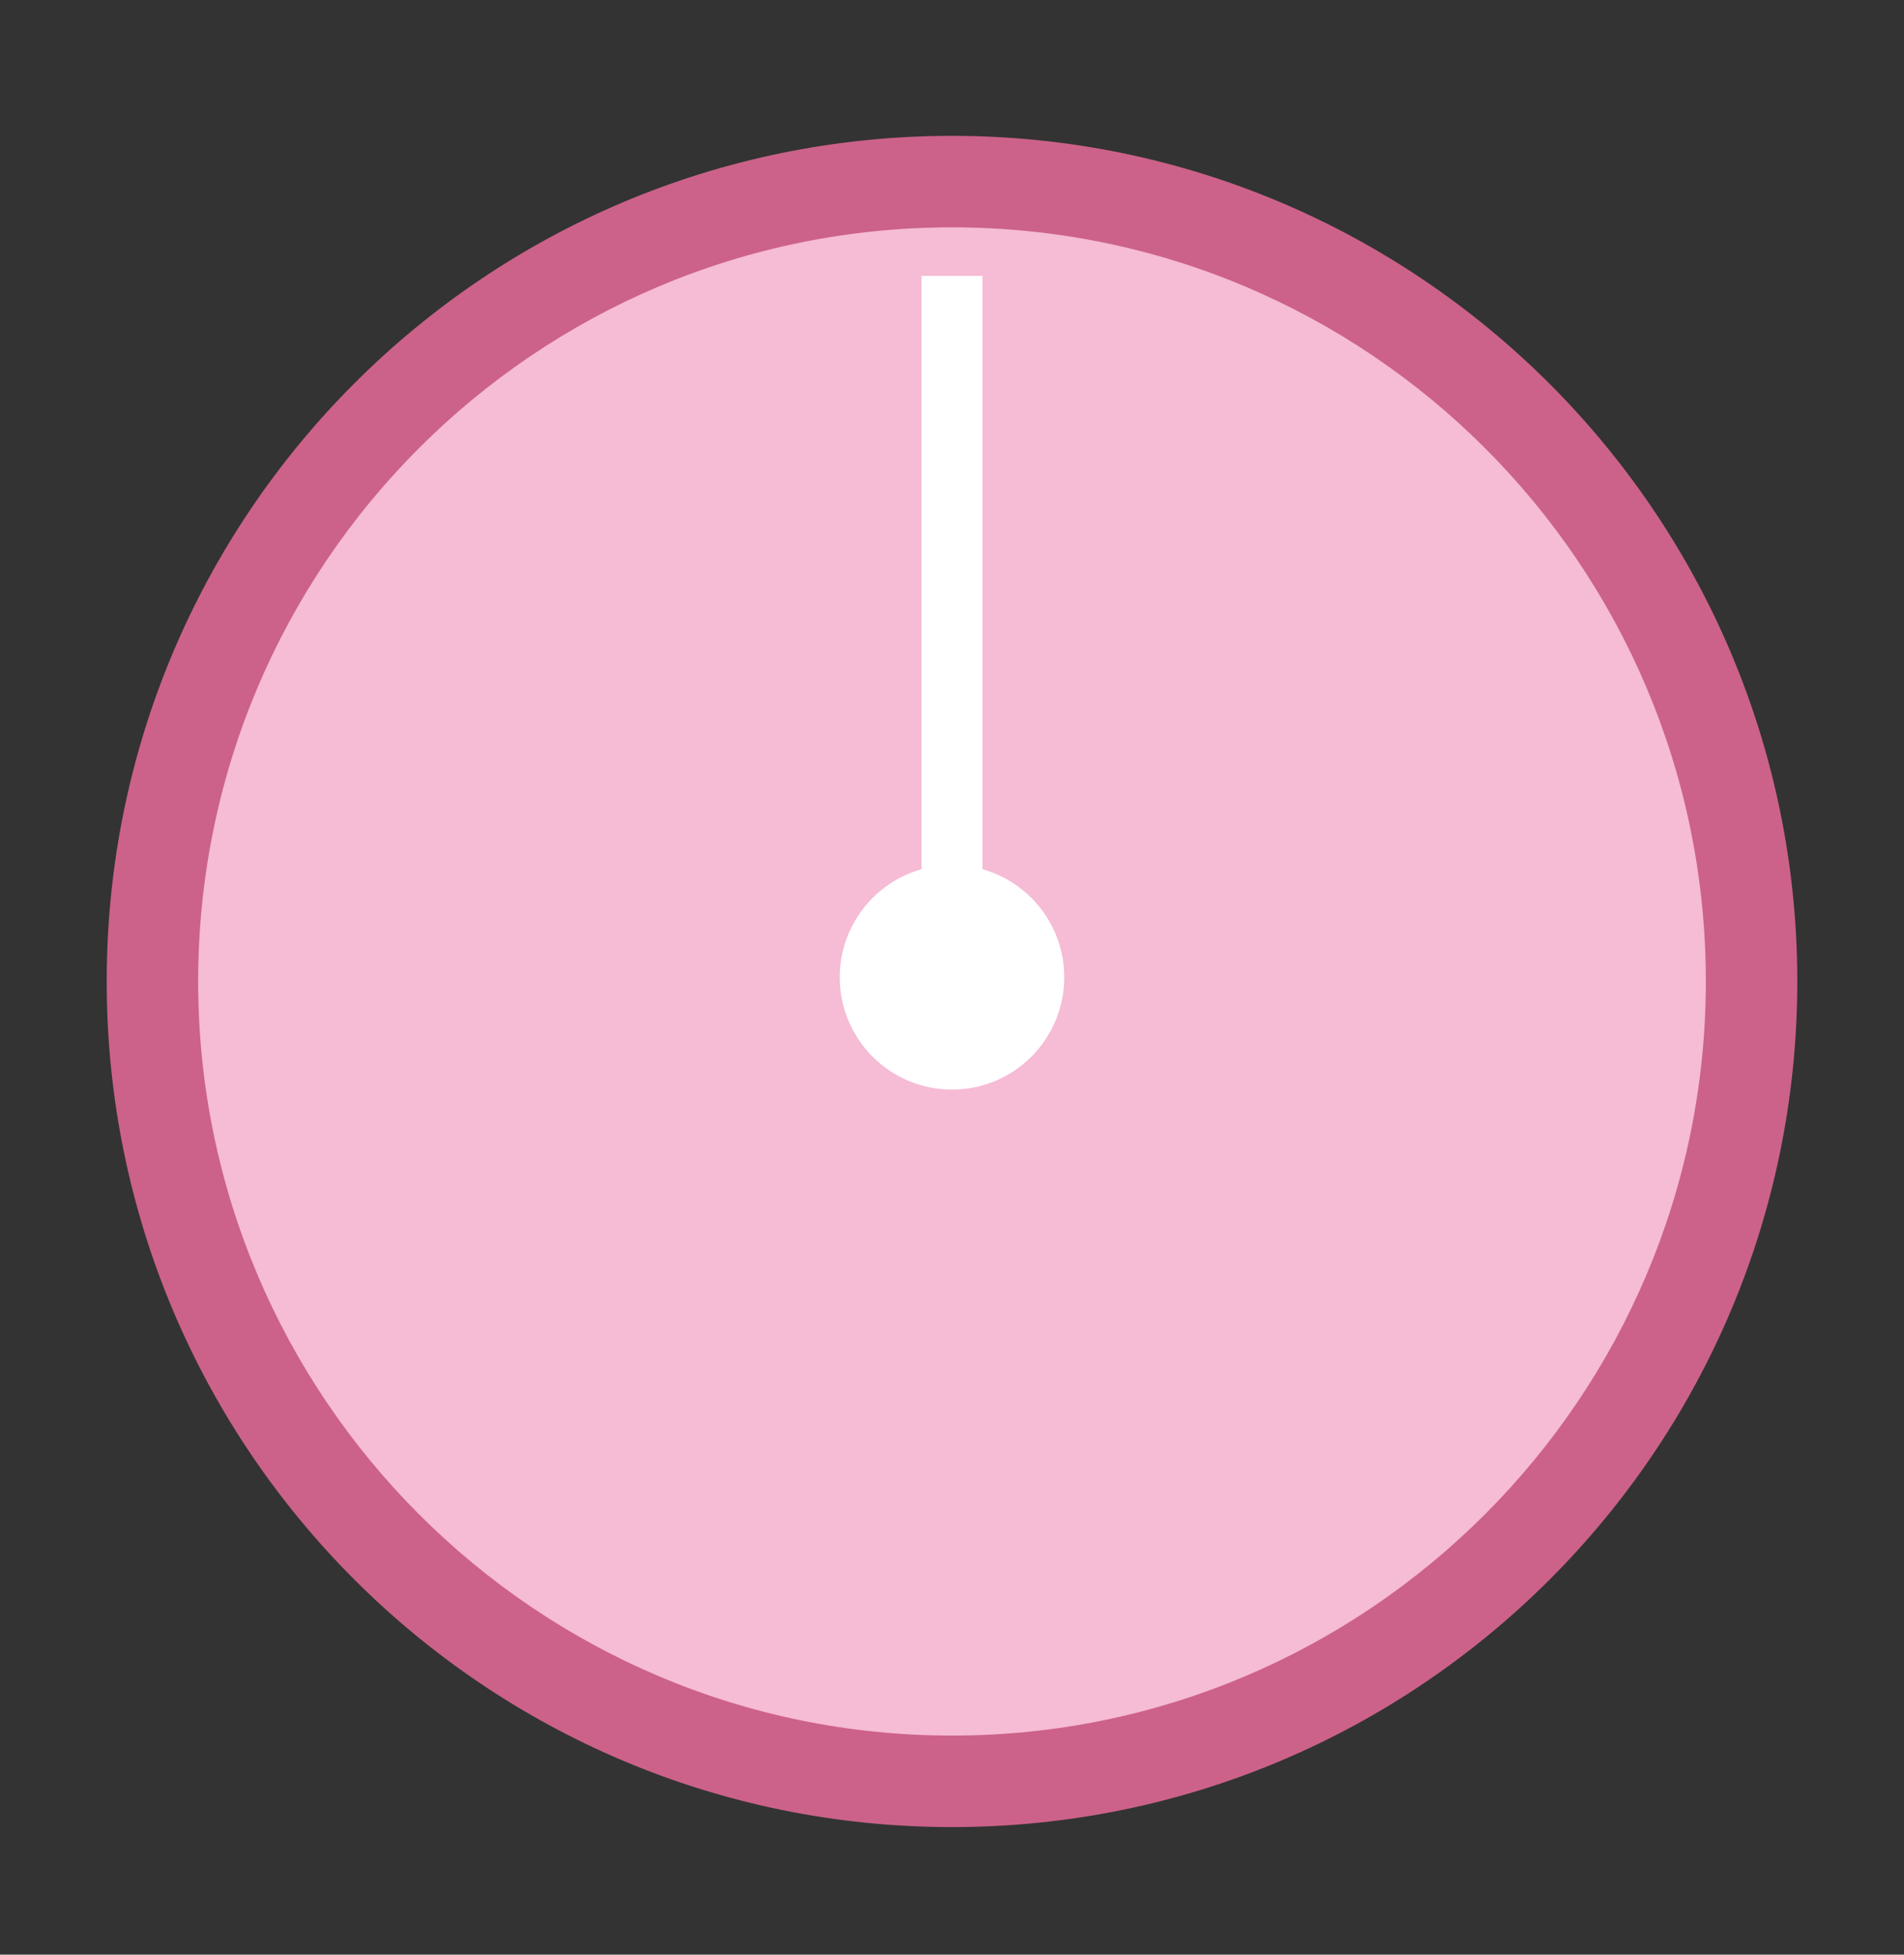 <?xml version="1.0" encoding="utf-8"?>
<!-- Generator: Adobe Illustrator 24.2.3, SVG Export Plug-In . SVG Version: 6.00 Build 0)  -->
<svg version="1.1" id="Lag_1" xmlns="http://www.w3.org/2000/svg" xmlns:xlink="http://www.w3.org/1999/xlink" x="0px" y="0px"
	 viewBox="0 0 137.4 141" style="enable-background:new 0 0 137.4 141;" xml:space="preserve">
<rect x="0" y="0" width="137.4" height="141" fill="#333333" stroke="none"/>
<style type="text/css">
	.st0{fill:#CC6289;}
	.st1{fill:#FFFFFF;}
	.st2{fill:#F6BBD5;}
</style>
<g id="Tid_point">
	<path class="st0" d="M-225.5,15.5c-33.7,0-61,27.3-61,61s27.3,61,61,61s61-27.3,61-61l0,0C-164.5,42.8-191.9,15.5-225.5,15.5z
		 M-192.2,110.7l-32.2-26.8l0.1-0.1c-0.9,0.5-2,0.8-3.1,0.8c-3.5,0-6.4-2.9-6.4-6.4c0-2.8,1.8-5.3,4.5-6.1V30.9h3.6v41.2
		c2.7,0.8,4.6,3.3,4.6,6.1c0,1-0.3,2.1-0.8,3l31.9,26.7L-192.2,110.7z"/>
	<path class="st1" d="M-189.8,107.9l-2.3,2.8l-32.2-26.8l0.1-0.1c-0.9,0.5-2,0.8-3.1,0.8c-3.5,0-6.4-2.9-6.4-6.4
		c0-2.8,1.8-5.3,4.5-6.1V30.9h3.6v41.2c2.7,0.8,4.6,3.3,4.6,6.1c0,1-0.3,2.1-0.8,3L-189.8,107.9z"/>
</g>
<g id="Tid_point_1_">
	<path class="st0" d="M68.7,9.8c-33.7,0-61,27.3-61,61s27.3,61,61,61s61-27.3,61-61l0,0C129.7,37.1,102.3,9.8,68.7,9.8z"/>
</g>
<g id="Tid_point_2_">
	<path class="st2" d="M68.7,16.4c-30.1,0-54.4,24.4-54.4,54.4s24.4,54.4,54.4,54.4s54.4-24.4,54.4-54.4l0,0
		C123.1,40.7,98.7,16.4,68.7,16.4z"/>
</g>
<circle class="st1" cx="68.7" cy="70.5" r="8.1"/>
<rect x="66.5" y="19.9" class="st1" width="4.4" height="50.9"/>
</svg>
